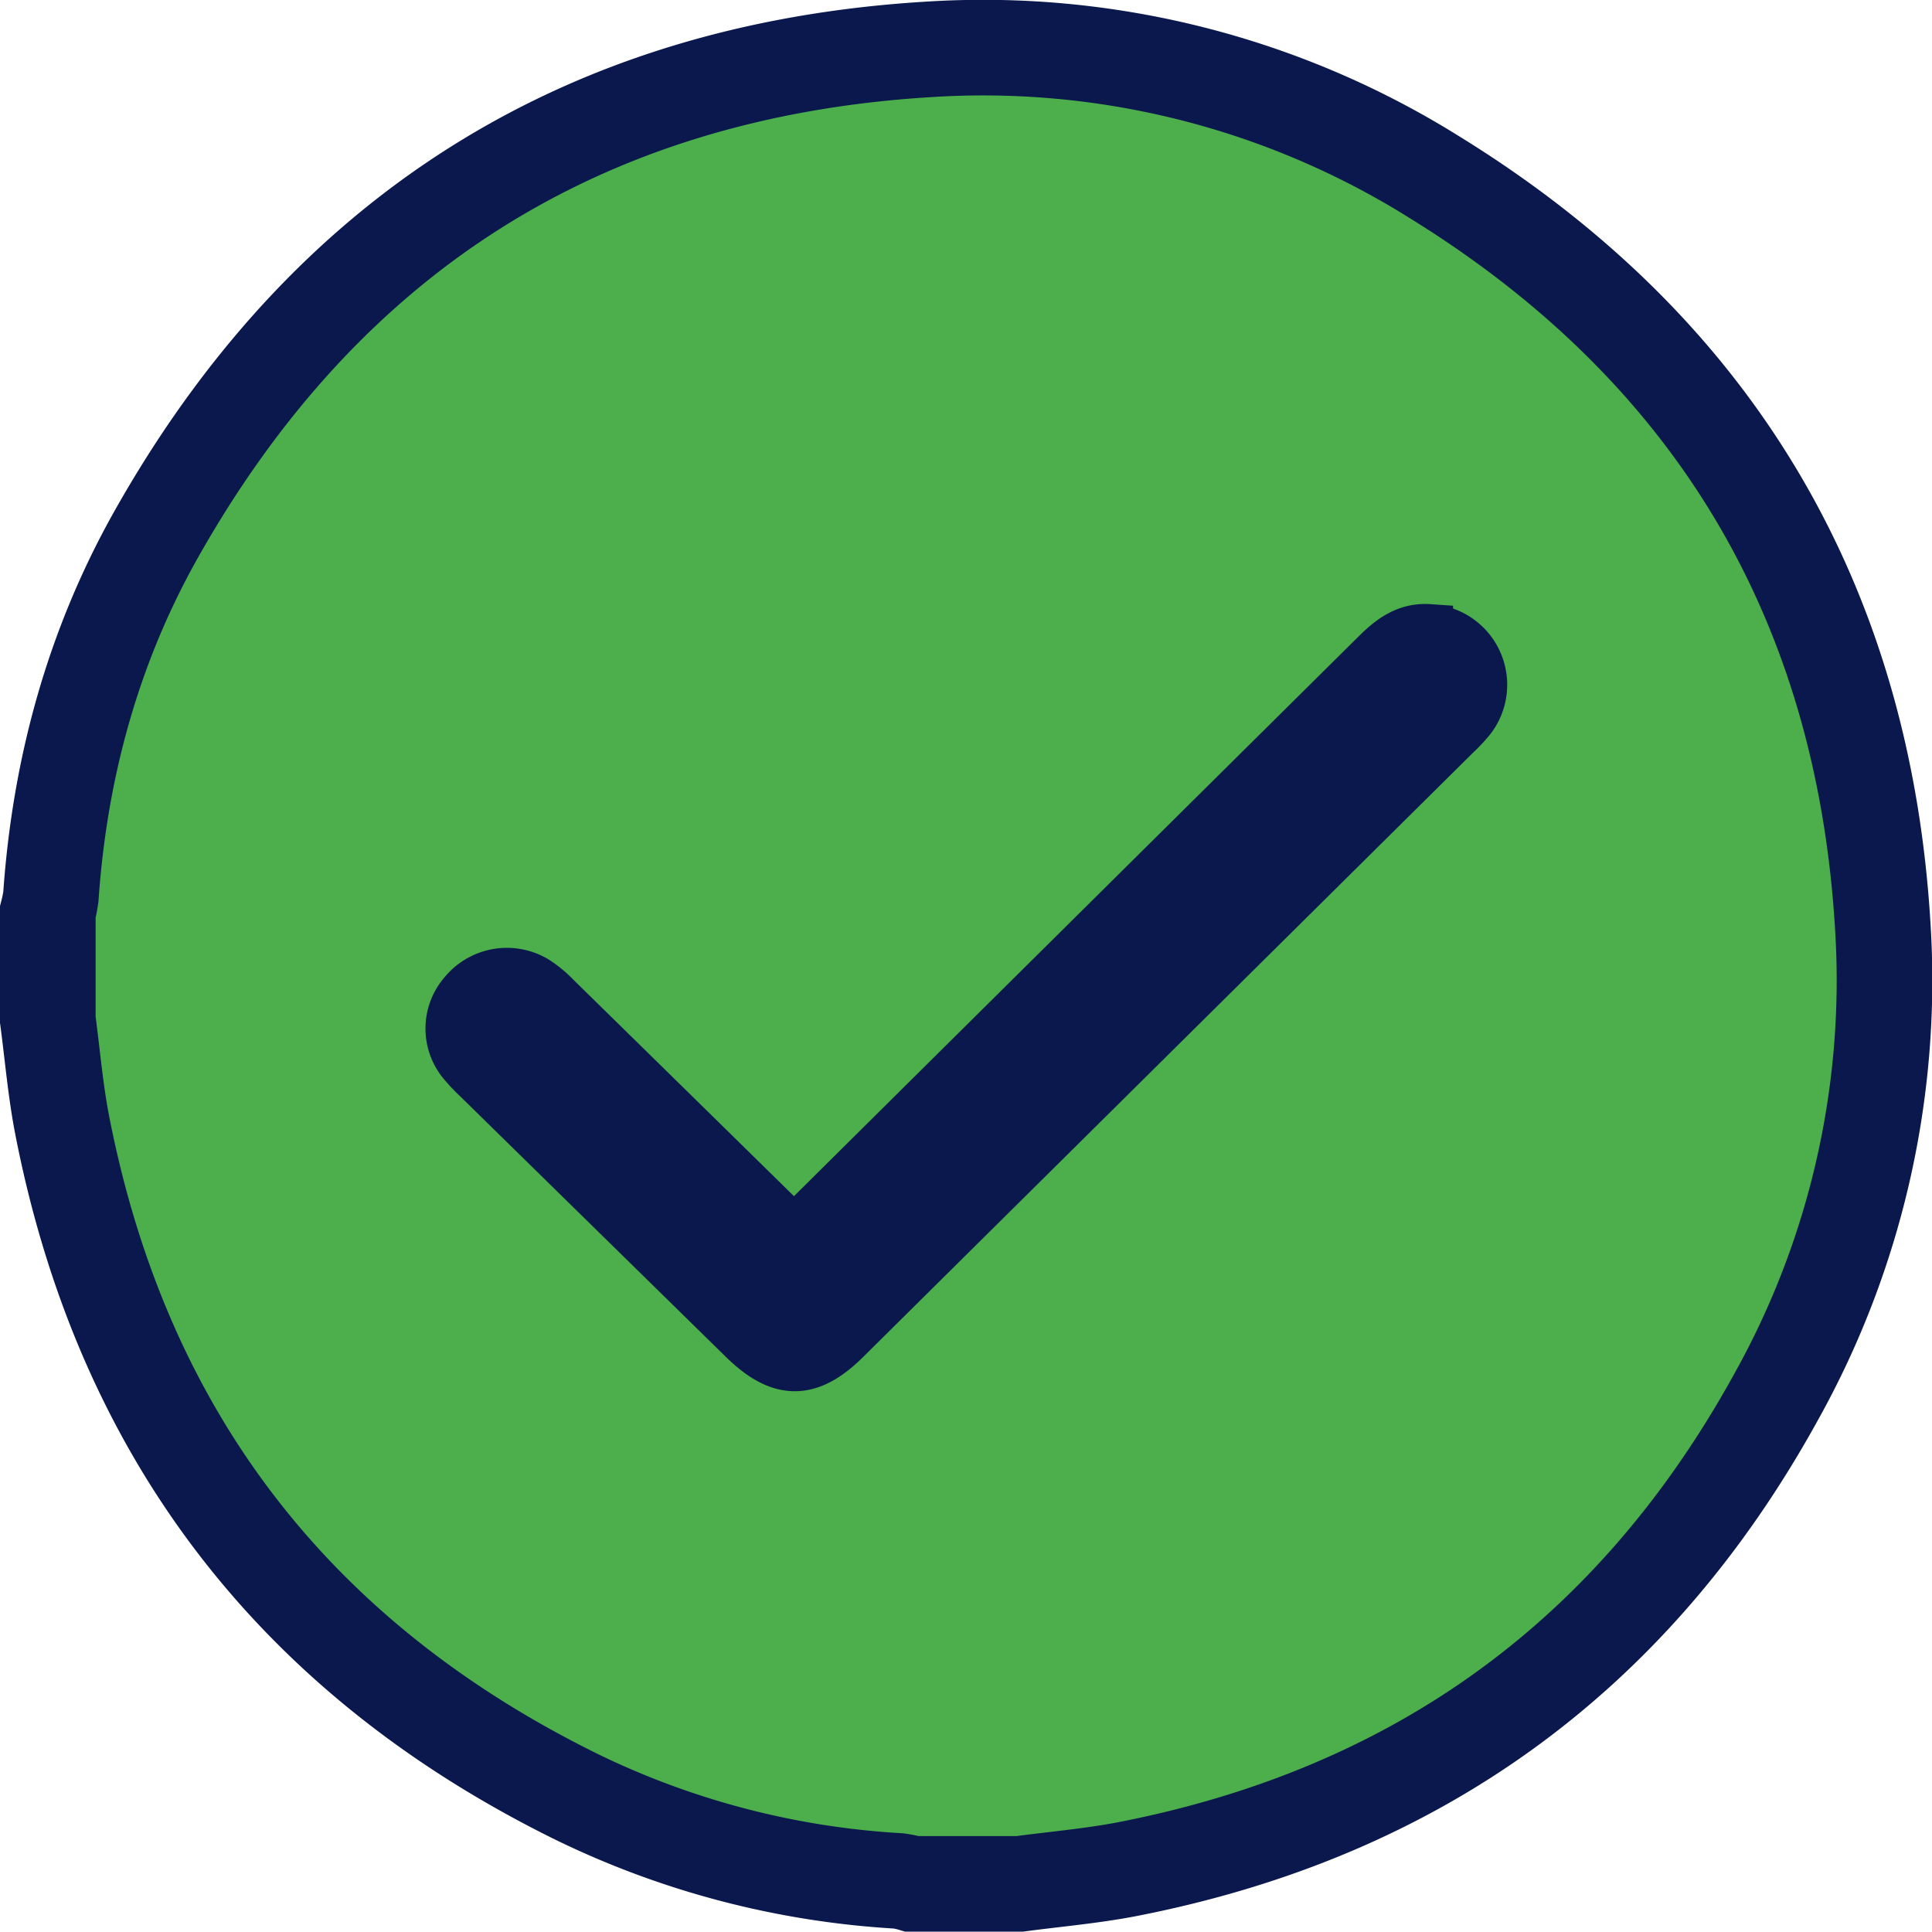 <svg xmlns="http://www.w3.org/2000/svg" viewBox="0 0 282.9 282.85"><g id="Calque_2" data-name="Calque 2"><g id="Calque_1-2" data-name="Calque 1"><path d="M149.32,275.85H133.56a12.86,12.86,0,0,0-2-.43A123.84,123.84,0,0,1,84.41,263.1C43.17,242.78,17.94,210,9.12,164.82c-1-5.11-1.43-10.34-2.12-15.51V133.56a19.8,19.8,0,0,0,.45-2.27c1.3-18.76,6.17-36.59,15.37-52.95,24.76-44,62.53-68,113-71.1A124.6,124.6,0,0,1,210,25.92c40.81,25.16,62.87,62,65.7,109.84a125.18,125.18,0,0,1-15.57,68.69q-31.28,56.88-95.23,69.28C159.74,274.71,154.5,275.16,149.32,275.85Z" style="fill:#4caf4c;stroke:#0a184d;stroke-miterlimit:10;stroke-width:14px"/><path d="M116.71,180.3a20.14,20.14,0,0,1,1.84-2.49Q160,136.7,201.48,95.6c2.19-2.18,4.51-3.87,7.79-3.64a8.32,8.32,0,0,1,6.25,13.32,23.78,23.78,0,0,1-2.33,2.49L123.9,196.24c-5.36,5.31-9.68,5.29-15.11,0L69.8,158a24.46,24.46,0,0,1-2-2.1,8,8,0,0,1,0-10.58,8.33,8.33,0,0,1,10.68-1.86,16.62,16.62,0,0,1,3,2.47q16.32,16,32.61,32C114.82,178.52,115.46,179.11,116.71,180.3Z" style="fill:#0a184d;stroke:#0a184d;stroke-miterlimit:10;stroke-width:7px"/></g></g></svg>